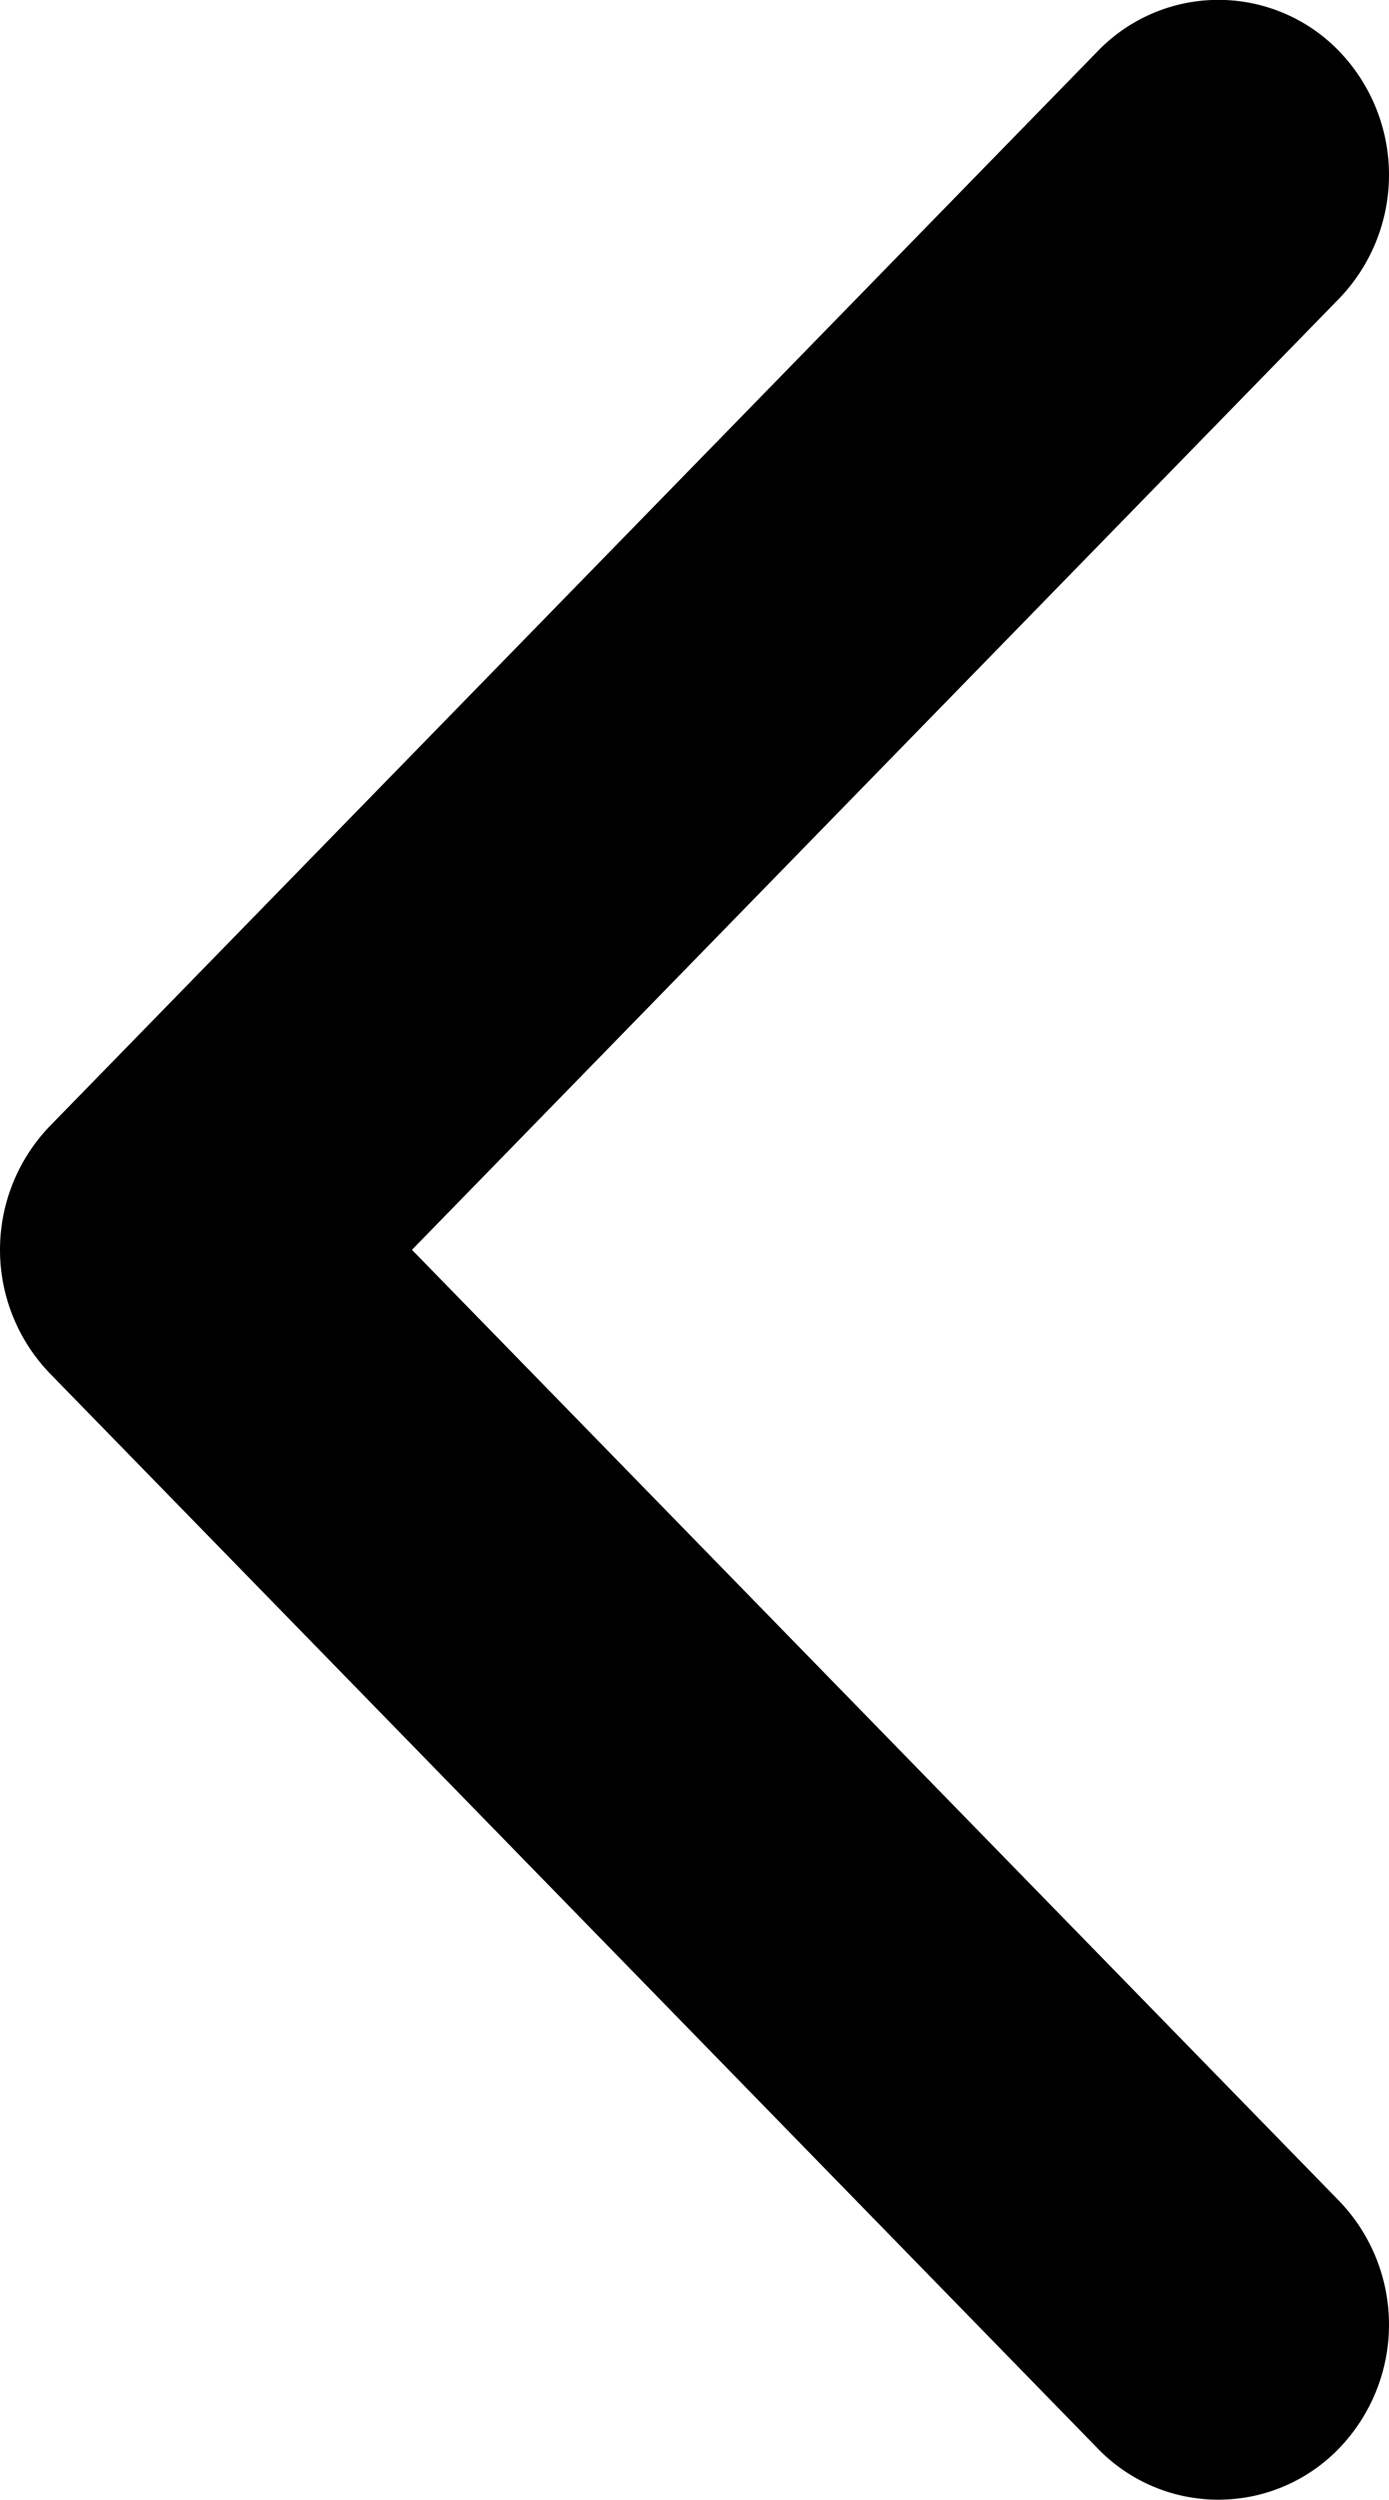<svg xmlns="http://www.w3.org/2000/svg" width="10.007" height="18.003" viewBox="0 0 10.007 18.003">
  <path id="Shape_2_copy" data-name="Shape 2 copy" d="M1479.36,5066.885l7.548,7.741a1.208,1.208,0,0,0,1.739,0,1.284,1.284,0,0,0,0-1.783l-6.679-6.849,6.679-6.85a1.284,1.284,0,0,0,0-1.783,1.208,1.208,0,0,0-1.738,0l-7.549,7.741a1.284,1.284,0,0,0,0,1.783Z" transform="translate(-1479 -5056.993)"/>
</svg>
